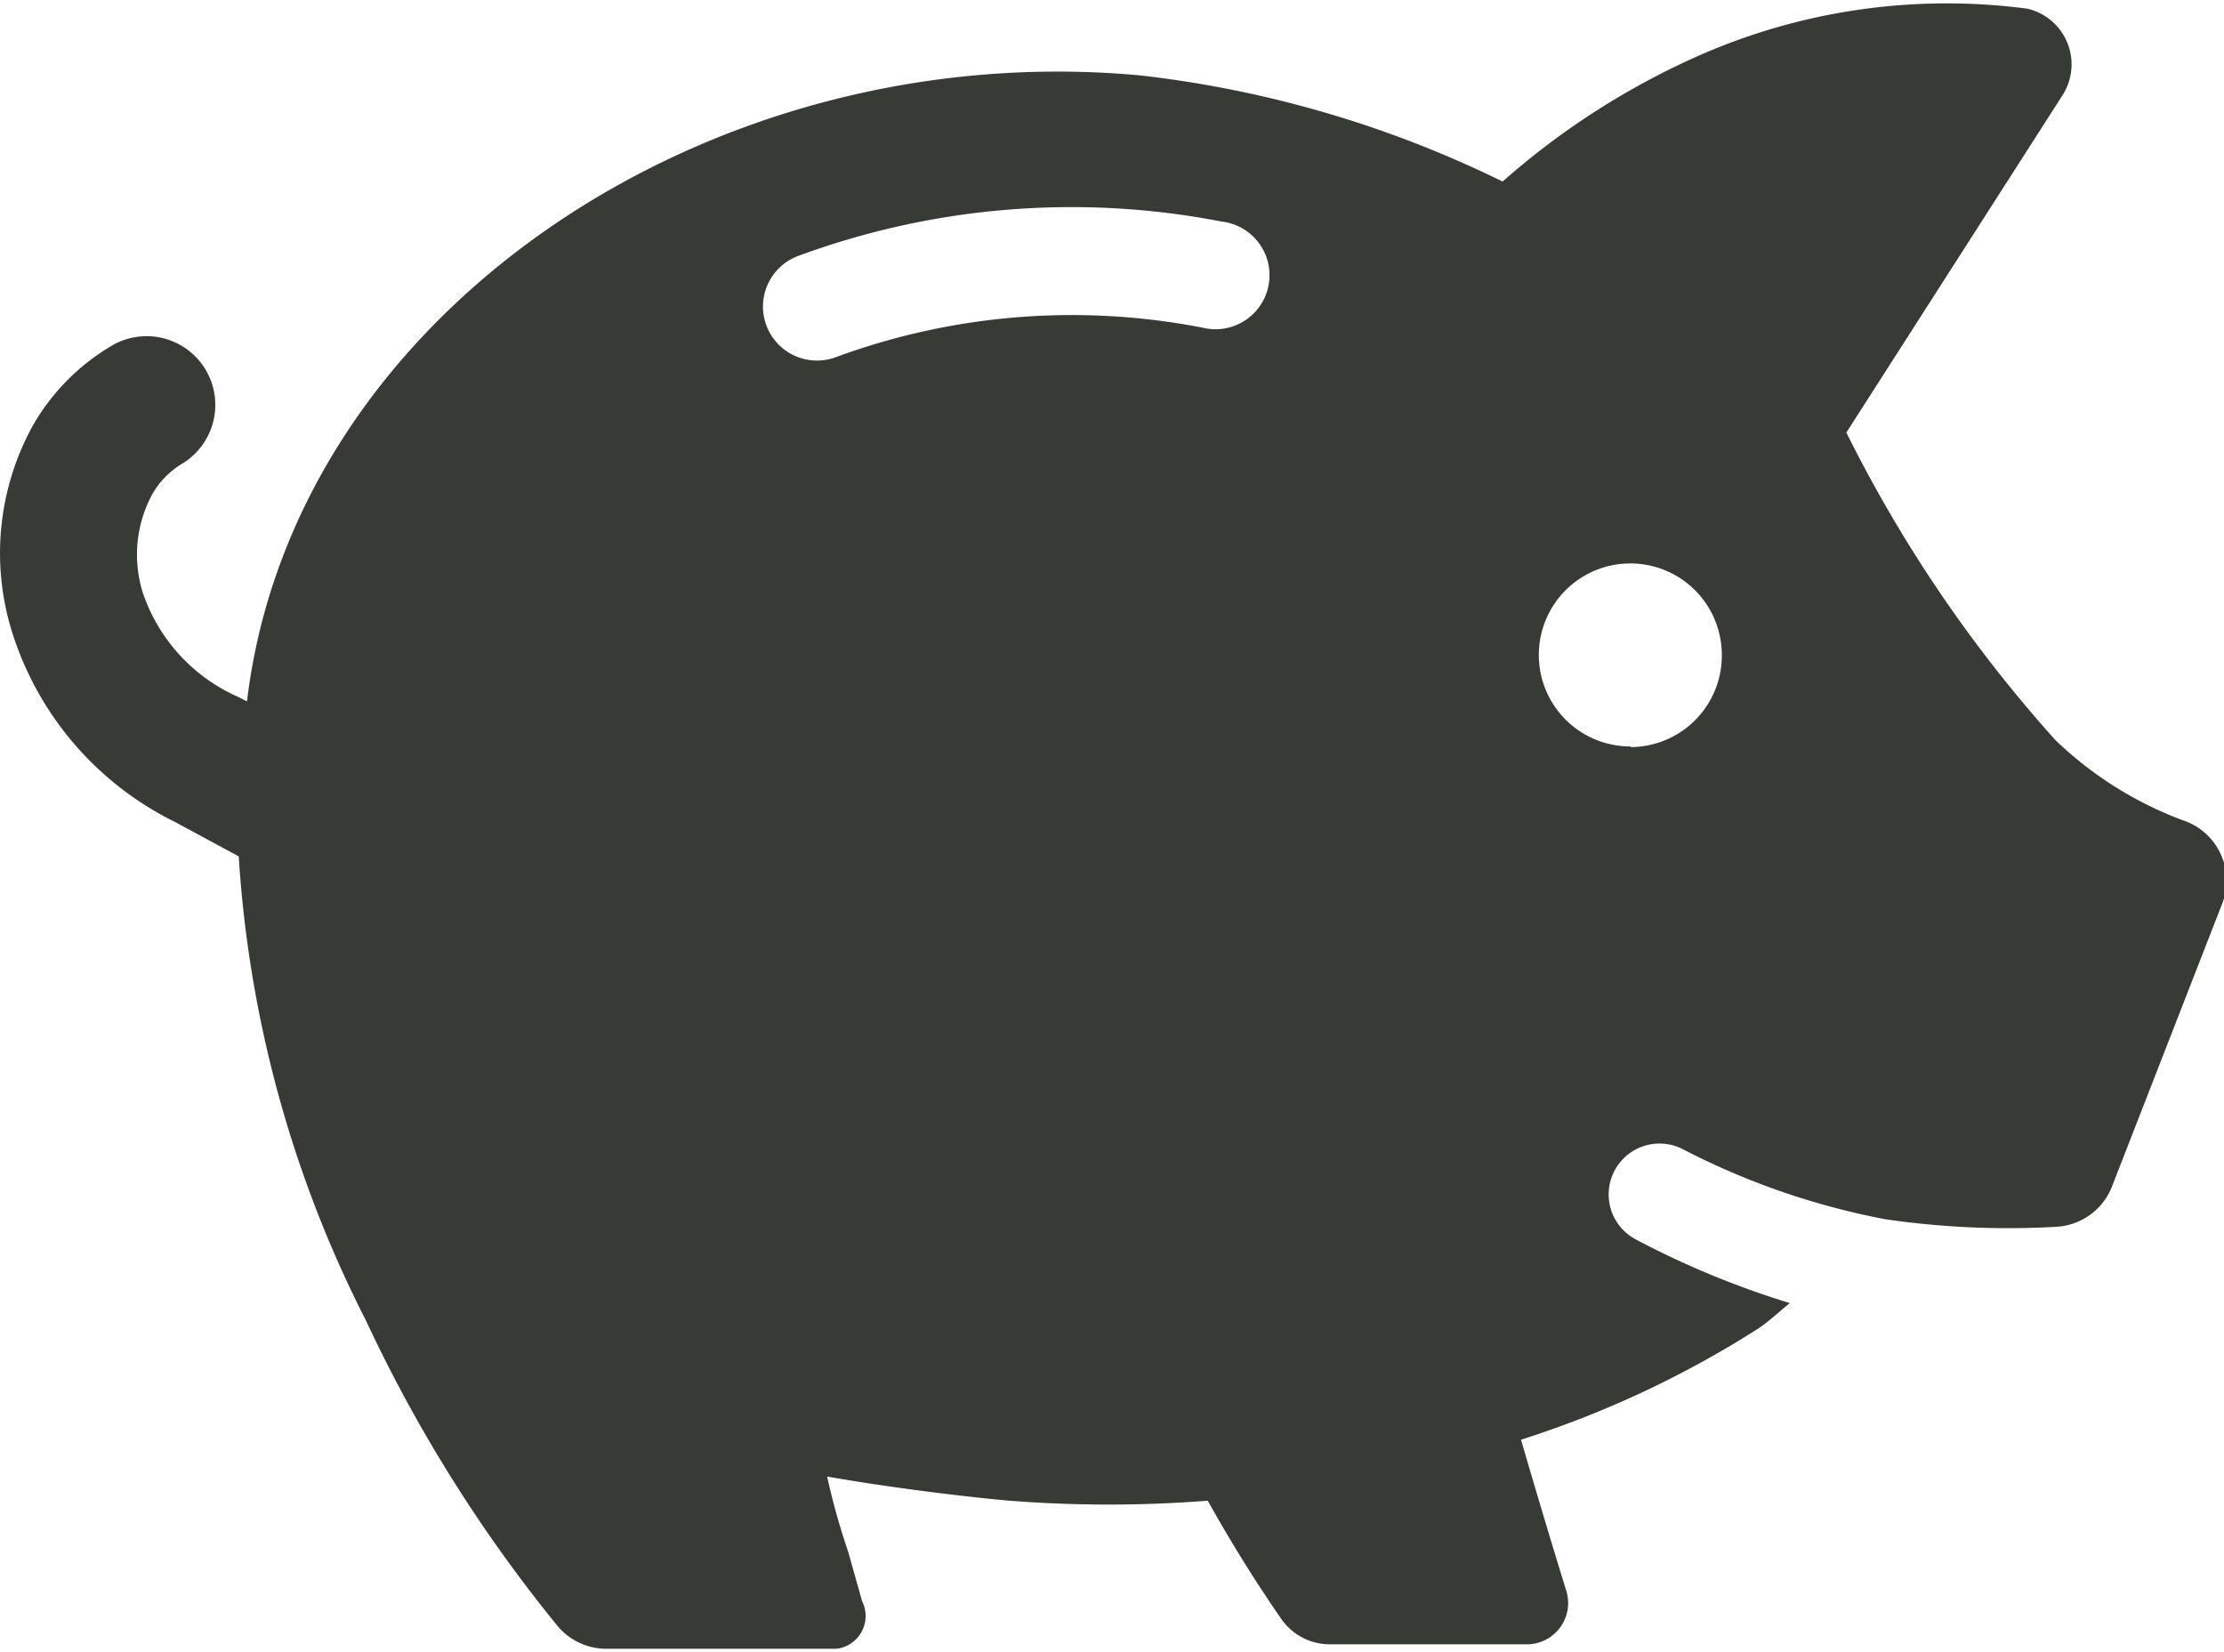 <svg xmlns="http://www.w3.org/2000/svg" width="35" height="26" viewBox="0 0 35 26"><g><g><path fill="#383a36" d="M25.657 11.747a1.44 1.44 0 1 1 1.44-1.44 1.44 1.44 0 0 1-1.43 1.45zm-12.52-6.12a.85.85 0 0 1-.6-1.59 12.41 12.41 0 0 1 6.69-.55.85.85 0 1 1-.3 1.67 10.75 10.75 0 0 0-5.79.47zm21.21 7.28a5.83 5.83 0 0 1-2-1.26 21.63 21.63 0 0 1-3.29-4.84l3.39-5.29a.9.9 0 0 0-.54-1.38 9.67 9.67 0 0 0-5.13.72 12 12 0 0 0-3.13 2 17.37 17.37 0 0 0-5.7-1.67c-6.8-.63-13.33 3.75-14.06 9.85l-.14-.07a2.76 2.76 0 0 1-1.5-1.64 2 2 0 0 1 .15-1.55 1.32 1.32 0 0 1 .47-.48 1.081 1.081 0 0 0-1.12-1.85 3.45 3.45 0 0 0-1.23 1.25 4.16 4.16 0 0 0-.33 3.24 5 5 0 0 0 2.57 3l1 .54c.16 2.544.84 5.03 2 7.3a23 23 0 0 0 3 4.79 1 1 0 0 0 .8.38h3.61a.52.52 0 0 0 .4-.75l-.22-.78a11 11 0 0 1-.33-1.18c.91.16 2.08.31 2.87.38a20.07 20.07 0 0 0 3.12 0c.39.7.79 1.33 1.15 1.85a.93.93 0 0 0 .77.41h3.11a.65.65 0 0 0 .61-.85c-.23-.74-.53-1.75-.71-2.37a15.9 15.9 0 0 0 3.75-1.76c.16-.11.32-.26.48-.39a13.77 13.77 0 0 1-2.42-1 .8.8 0 0 1 .74-1.42 11.64 11.64 0 0 0 3.18 1.1c.887.13 1.785.17 2.68.12a1 1 0 0 0 .9-.66l1.73-4.44a1 1 0 0 0-.63-1.3z"/></g></g></svg>